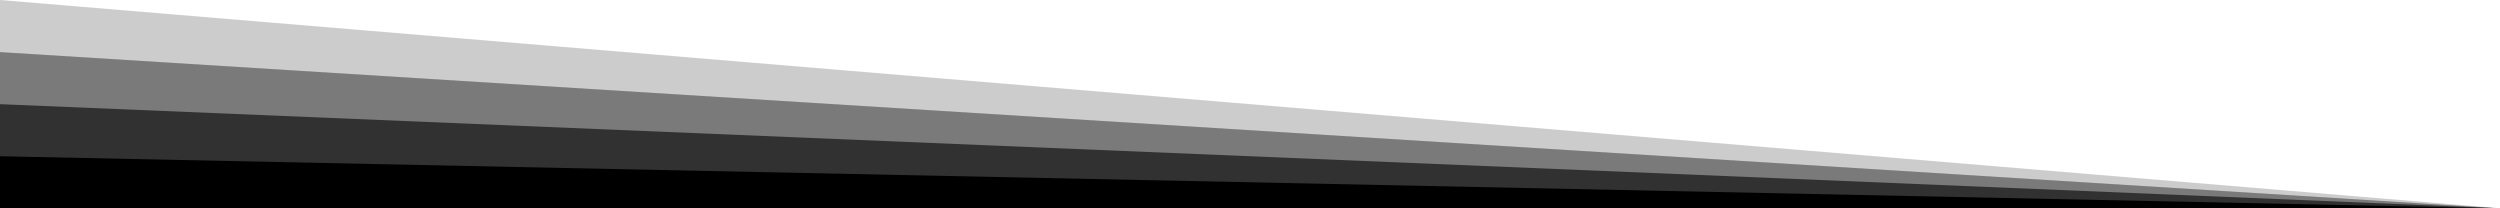 <svg xmlns="http://www.w3.org/2000/svg" preserveAspectRatio="none" viewBox="0 0 1440 120"><path d="M1440 120L0 90v30h1440z" fill="currentColor"/><path d="M1440 120L0 60v60h1440z" fill="currentColor" fill-opacity="0.6"/><path d="M1440 120L0 30v90h1440z" fill="currentColor" fill-opacity="0.4"/><path d="M1440 120L0 0v120h1440z" fill="currentColor" fill-opacity="0.2"/></svg>